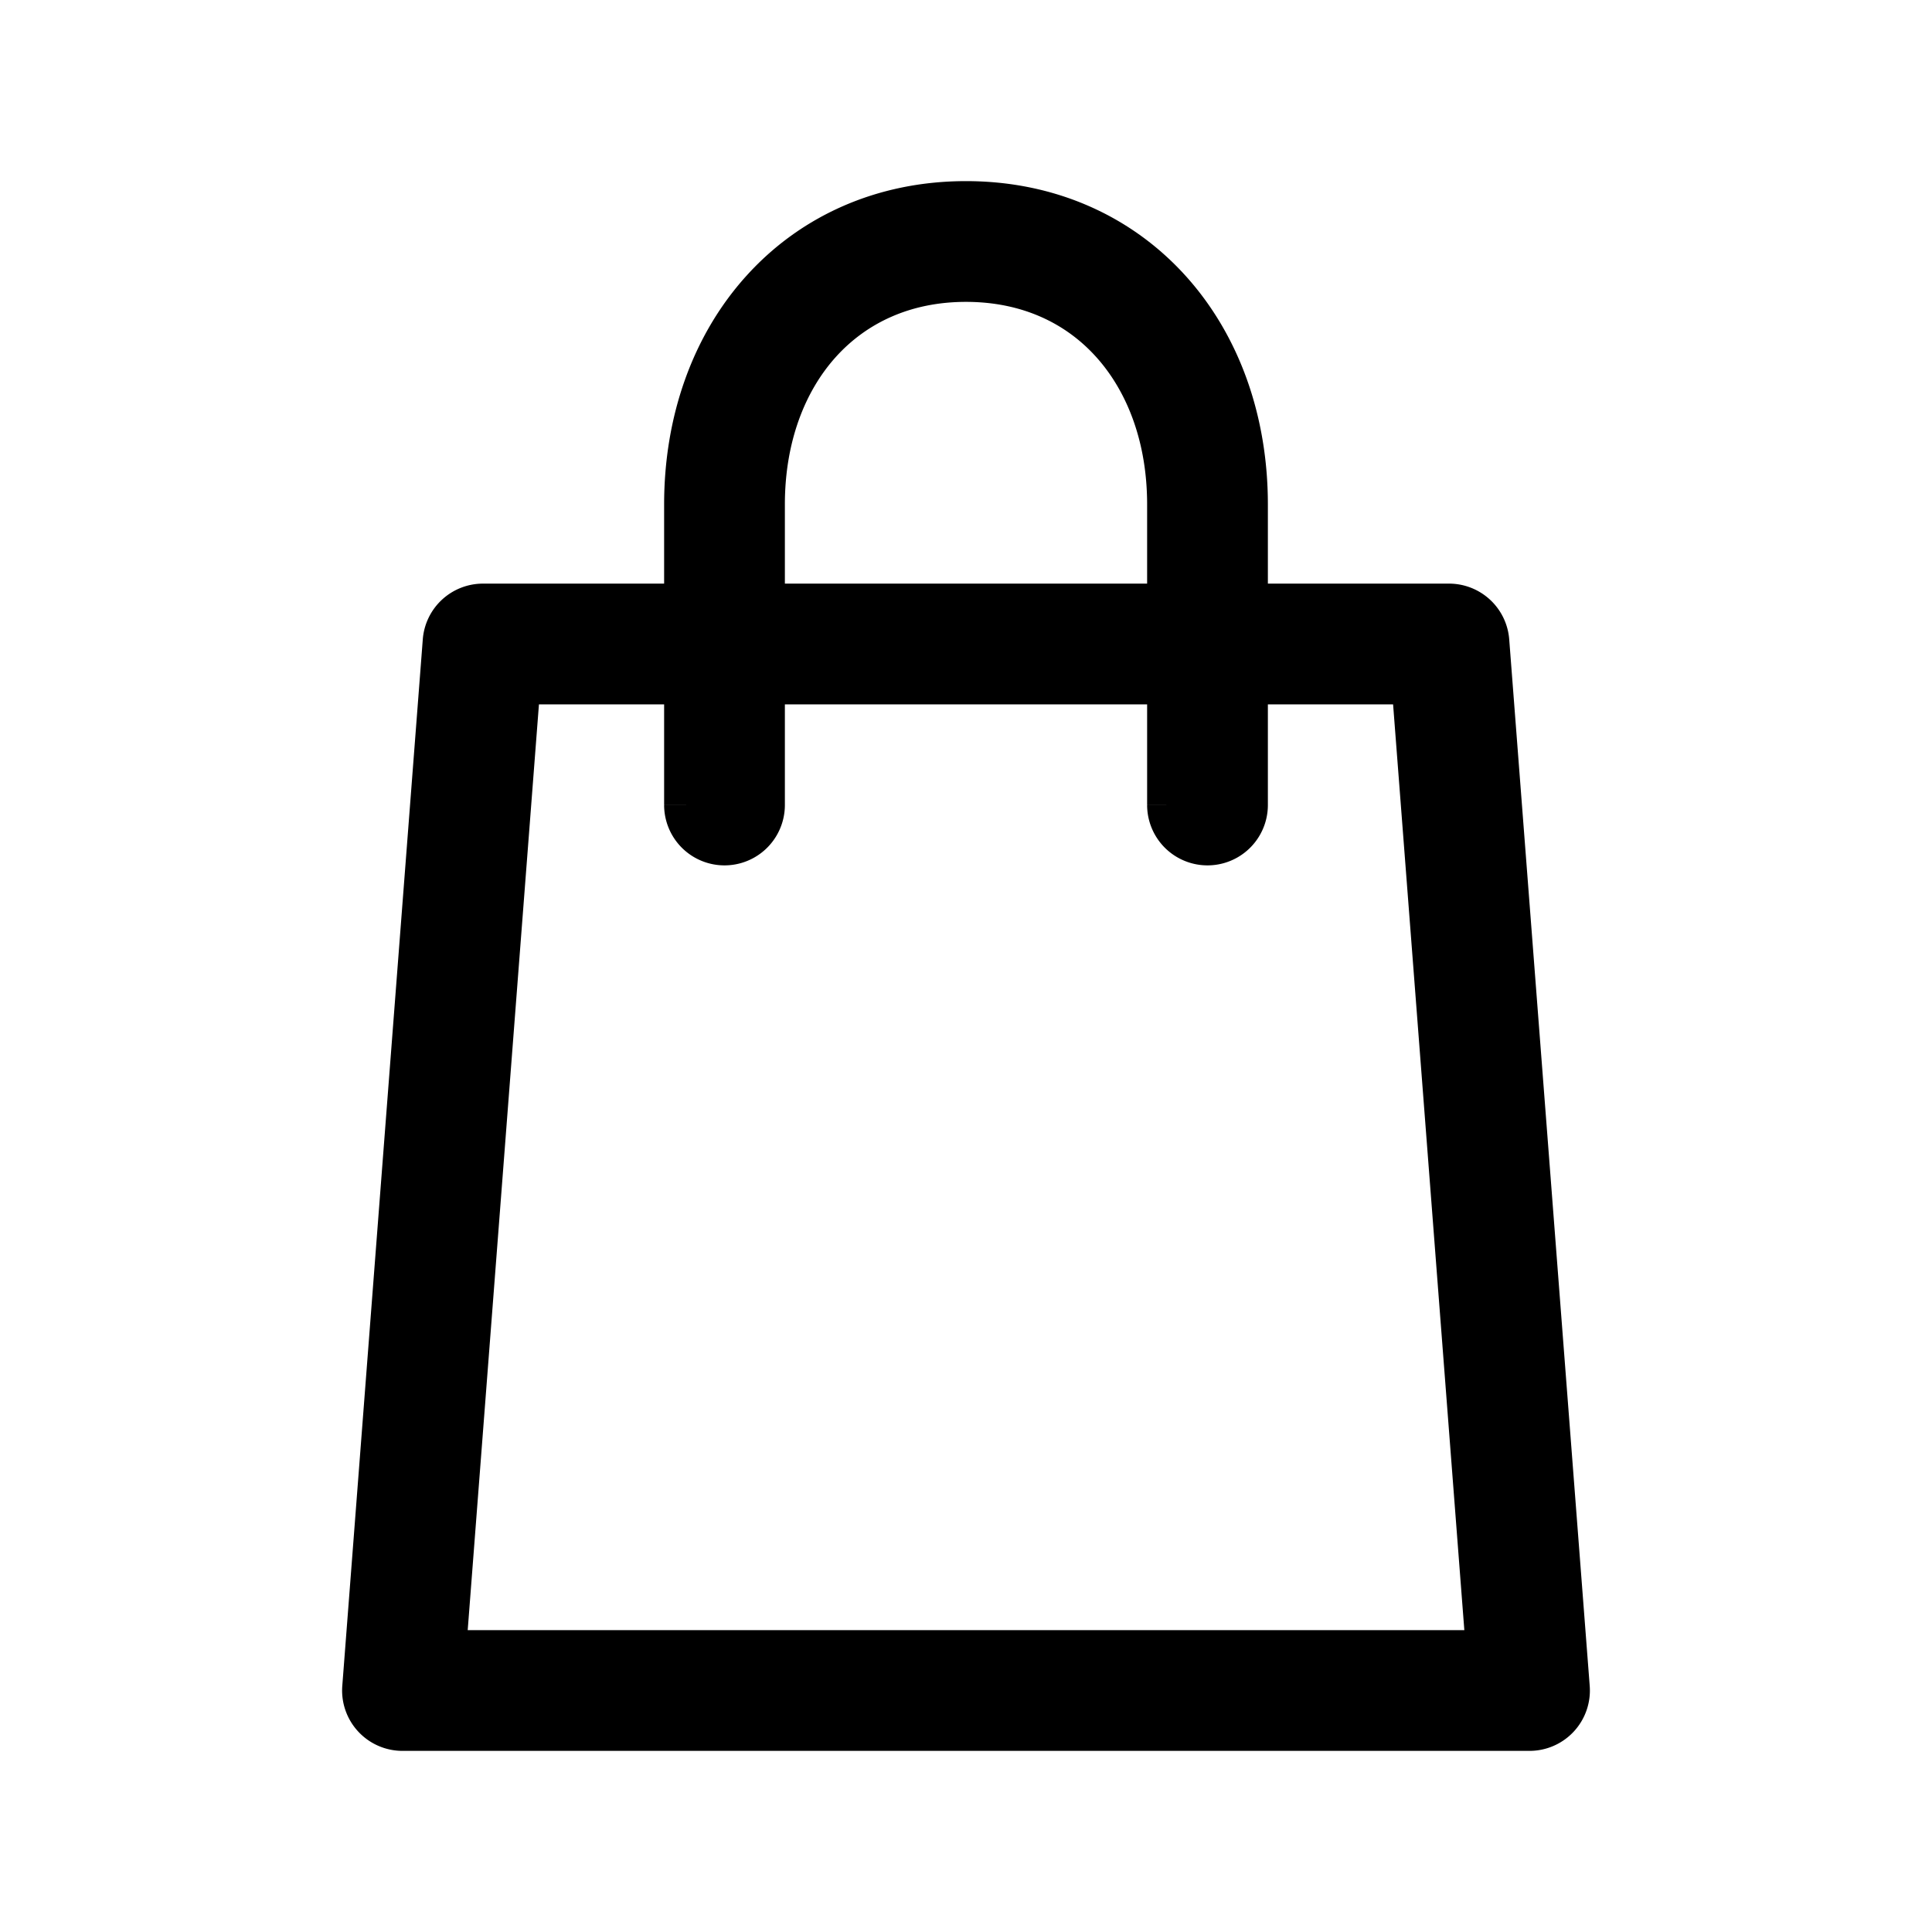 <svg xmlns="http://www.w3.org/2000/svg" viewBox="0 0 48 48">
  <path fill-rule="evenodd" d="M19.5 12.533c0-1.547.495-2.808 1.265-3.663.757-.84 1.848-1.37 3.235-1.37 1.387 0 2.478.528 3.235 1.37.77.855 1.265 2.116 1.265 3.663V14.5h-9v-1.967Zm-3 1.967v-1.967c0-2.185.704-4.192 2.035-5.67C19.877 5.371 21.787 4.5 24 4.5s4.123.872 5.465 2.363c1.33 1.478 2.035 3.485 2.035 5.67V14.5H36a1.5 1.5 0 0 1 1.496 1.385l2 26A1.5 1.5 0 0 1 38 43.5H10a1.5 1.5 0 0 1-1.496-1.615l2-26A1.5 1.5 0 0 1 12 14.5h4.5Zm15 3h3.111l1.77 23H11.62l1.77-23h3.11v2.499L18 20h-1.5a1.5 1.5 0 0 0 3 0H18h1.5v-2.5h9v2.499L30 20h-1.5a1.5 1.5 0 0 0 3 0H30h1.5v-2.5Z"/>
</svg>
